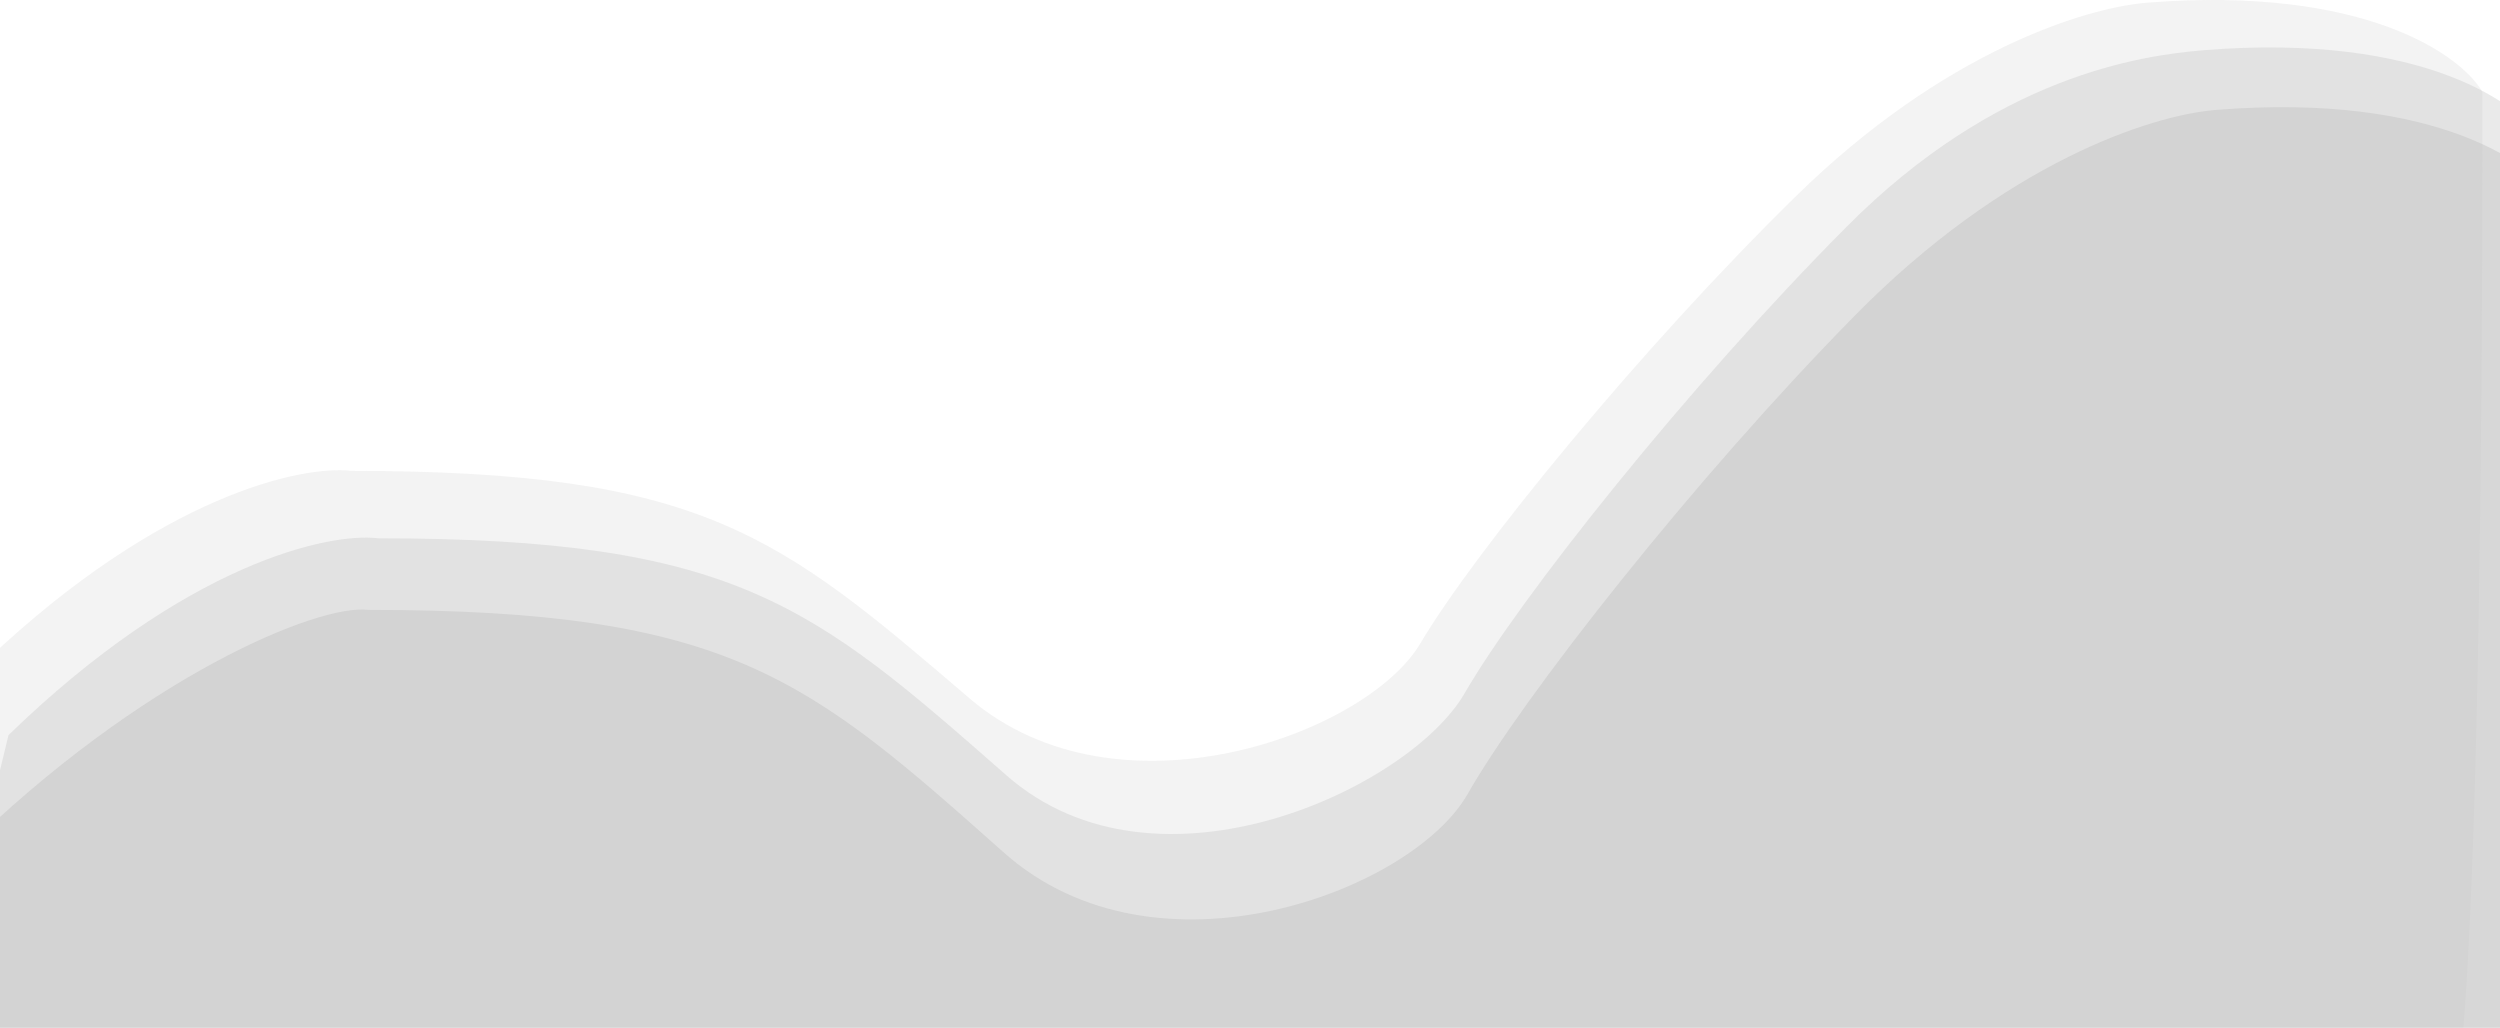 <svg width="1423" height="585" viewBox="0 0 1423 585" fill="none" xmlns="http://www.w3.org/2000/svg">
<path opacity="0.5" d="M-7.194 375.459C92.062 281.525 172.302 264.697 200.016 268.025C400.403 268.025 443.551 304.765 551.76 397.425C636.178 469.712 777.871 417.926 808.426 366.273C838.982 314.62 933.434 198.693 1022.46 111.469C1106.34 29.279 1186.72 4.464 1221.99 1.539C1222.3 1.514 1222.6 1.49 1222.89 1.469C1346.07 -8.094 1400.95 31.377 1413 52.36C1413 547.591 1399.36 647.17 1392.53 635.056H44.395H-72L-7.194 375.459Z" fill="#C4C4C4" fill-opacity="0.4"/>
<path opacity="0.7" d="M4.854 418.398C105.714 320.476 187.251 302.934 215.412 306.404C419.038 306.404 462.883 344.703 572.841 441.296C658.624 516.653 802.606 448.468 833.655 394.622C864.705 340.776 960.684 219.928 1051.15 129C1136.39 43.322 1218.06 31.654 1253.91 28.604C1254.22 28.578 1254.52 28.554 1254.82 28.531C1379.99 18.562 1435.75 59.709 1448 81.583C1448 597.838 1434.14 701.644 1427.2 689.016H57.276H-61L4.854 418.398Z" fill="#C4C4C4" fill-opacity="0.5"/>
<path d="M-21.5 485.294C80.563 385.009 181.212 343.594 209.709 347.147C415.764 347.147 460.132 386.37 571.401 485.294C658.208 562.47 803.908 507.182 835.327 452.037C866.747 396.891 963.871 273.127 1055.41 180.005C1141.67 92.259 1224.32 65.766 1260.59 62.643C1260.9 62.616 1261.21 62.591 1261.52 62.568C1388.18 52.359 1444.61 94.499 1457 116.9C1457 645.614 1442.97 751.925 1435.96 738.992H49.687H-70L-21.5 485.294Z" fill="#C4C4C4" fill-opacity="0.5"/>
</svg>
